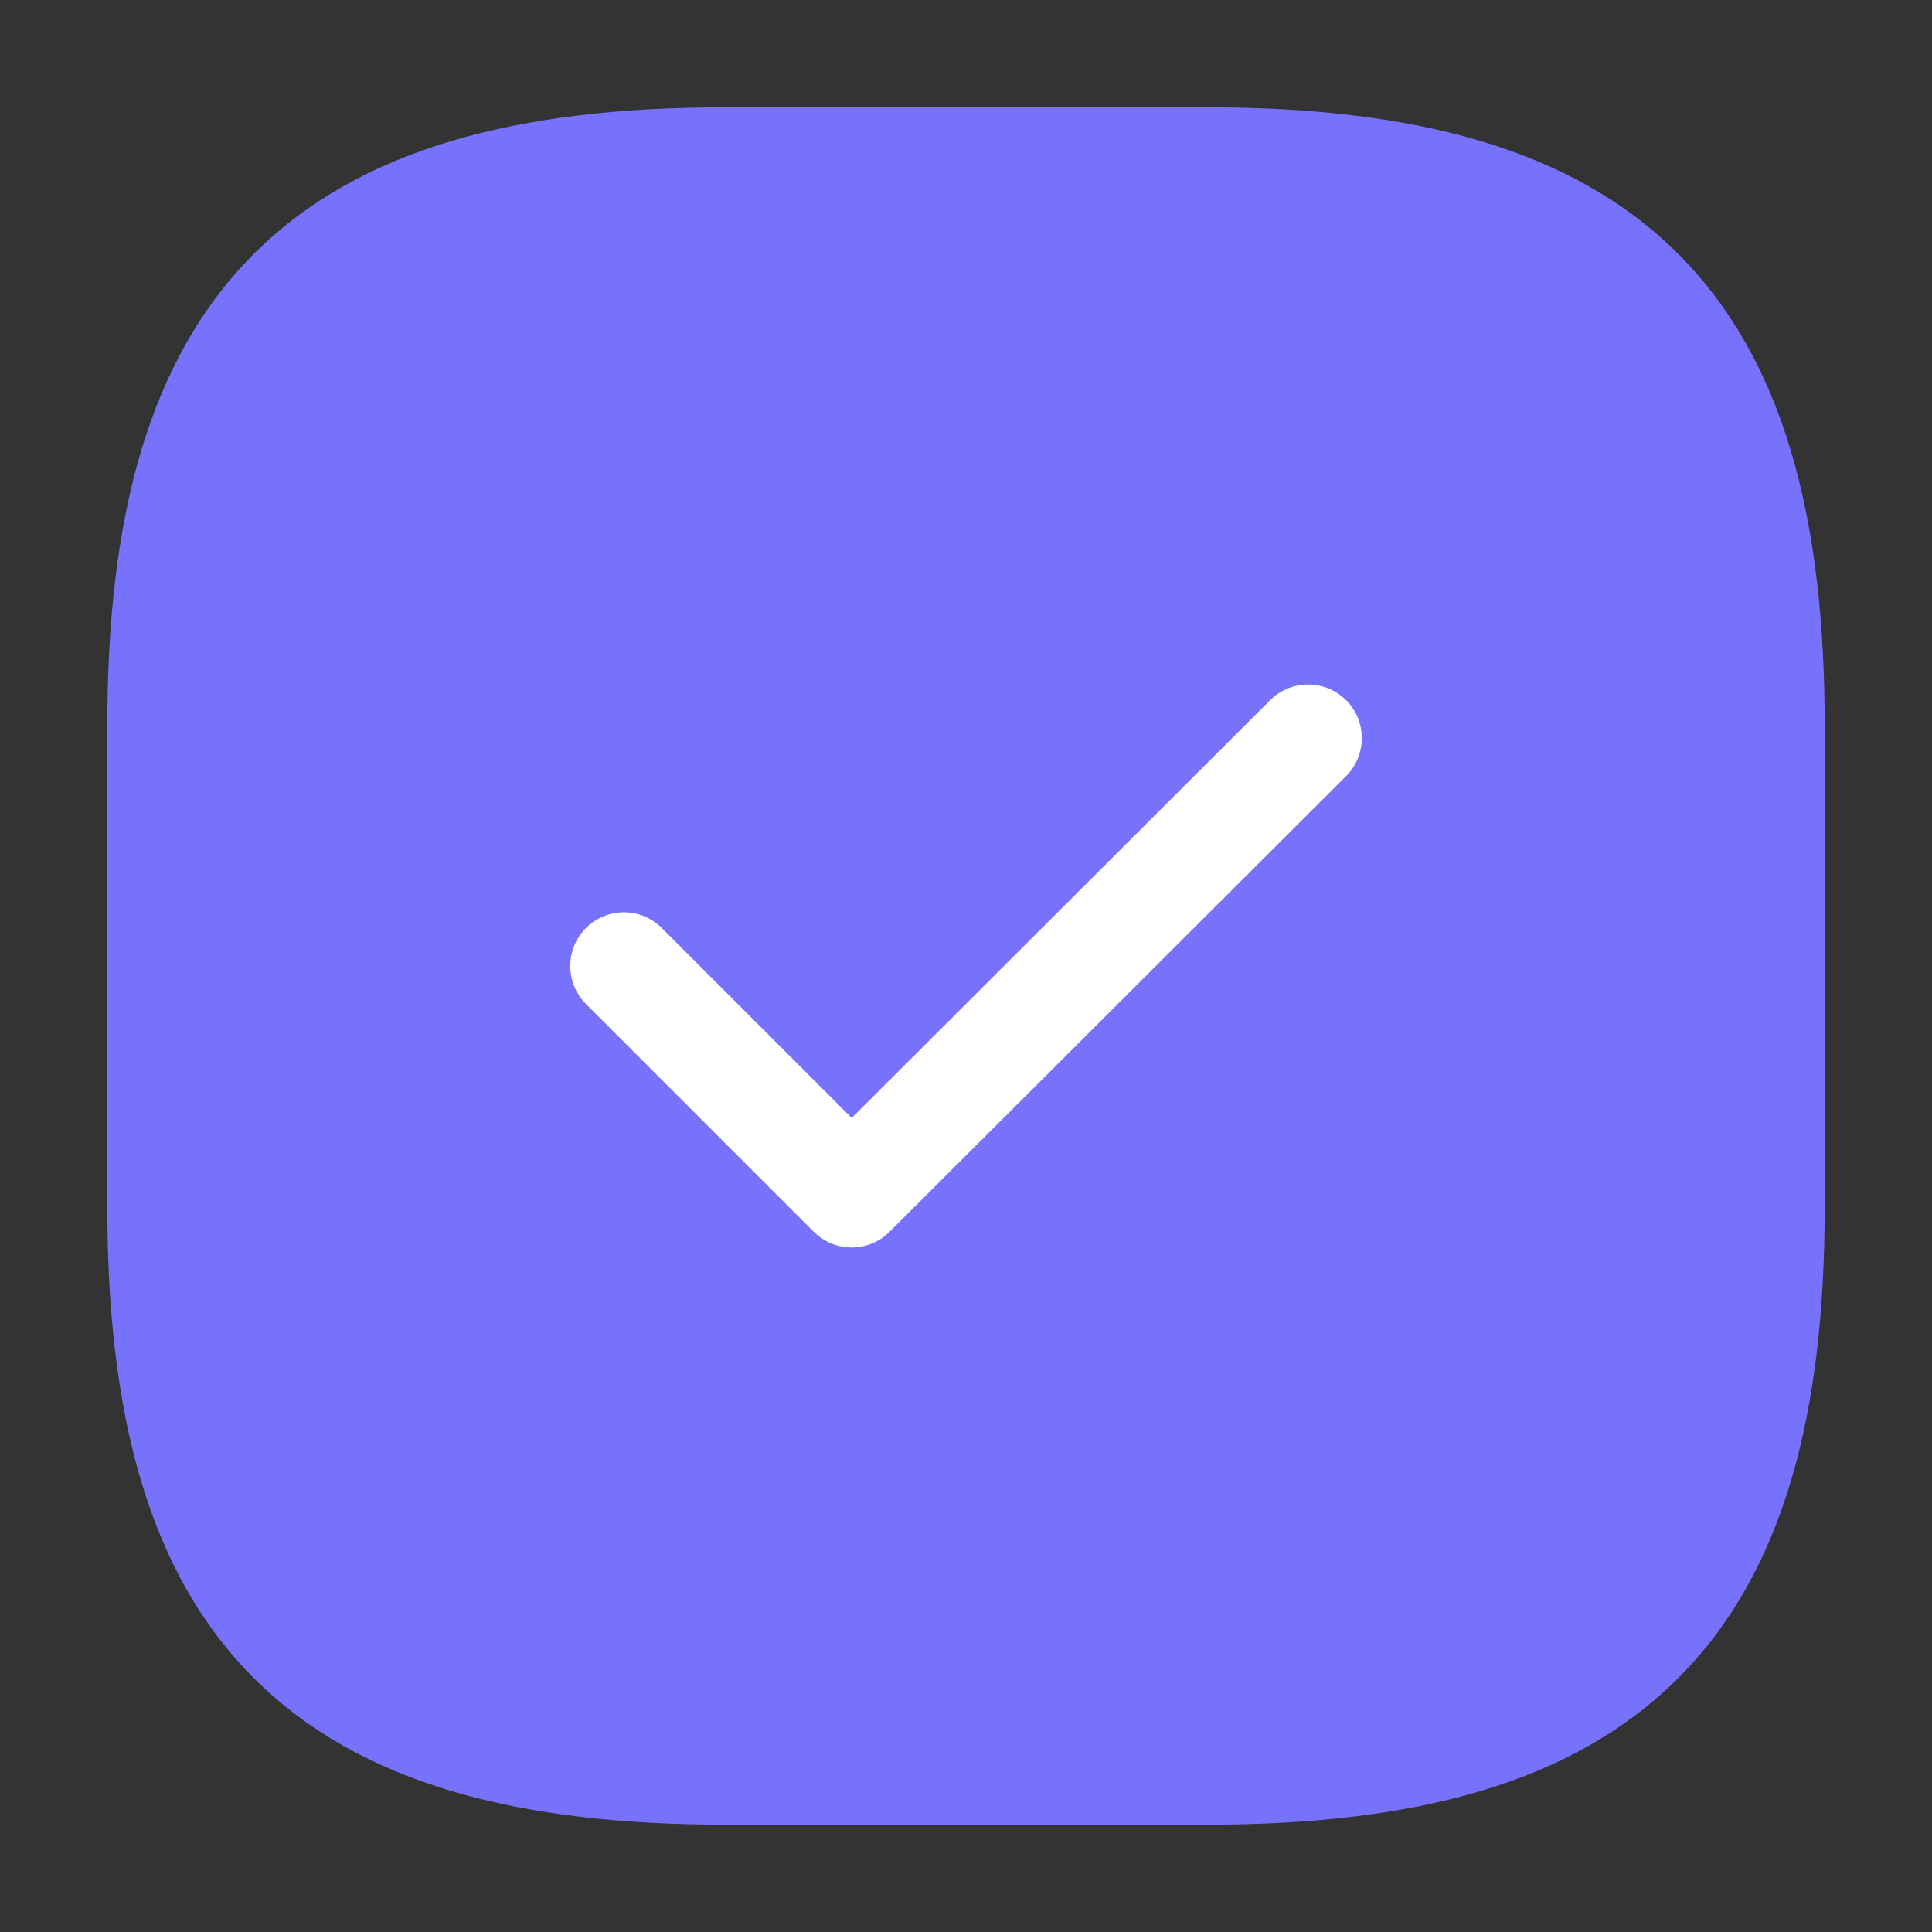 <svg width="20" height="20" viewBox="0 0 20 20" fill="none" xmlns="http://www.w3.org/2000/svg">
<rect x="0" y="0" width="20" height="20" fill="#333333" stroke="none"/>
<g id="t=ico, s=lg, n=checkbox, st=selected, c=sec">
<path id="Vector (Stroke)" d="M2.628 2.628C3.721 1.536 5.362 1.111 7.5 1.111H12.5C14.638 1.111 16.279 1.536 17.372 2.628C18.465 3.721 18.889 5.362 18.889 7.5V12.5C18.889 14.638 18.465 16.28 17.372 17.372C16.279 18.465 14.638 18.889 12.5 18.889H7.5C5.362 18.889 3.721 18.465 2.628 17.372C1.535 16.28 1.111 14.638 1.111 12.5V7.5C1.111 5.362 1.535 3.721 2.628 2.628Z" fill="#7772FC"/>
<path id="Vector (Stroke)_2" fill-rule="evenodd" clip-rule="evenodd" d="M13.935 7.249C14.152 7.466 14.151 7.818 13.934 8.035L9.209 12.751C8.992 12.968 8.641 12.968 8.424 12.751L6.066 10.393C5.849 10.176 5.849 9.824 6.066 9.607C6.283 9.39 6.634 9.39 6.851 9.607L8.817 11.573L13.149 7.248C13.366 7.032 13.718 7.032 13.935 7.249Z" fill="white"/>
</g>
</svg>
